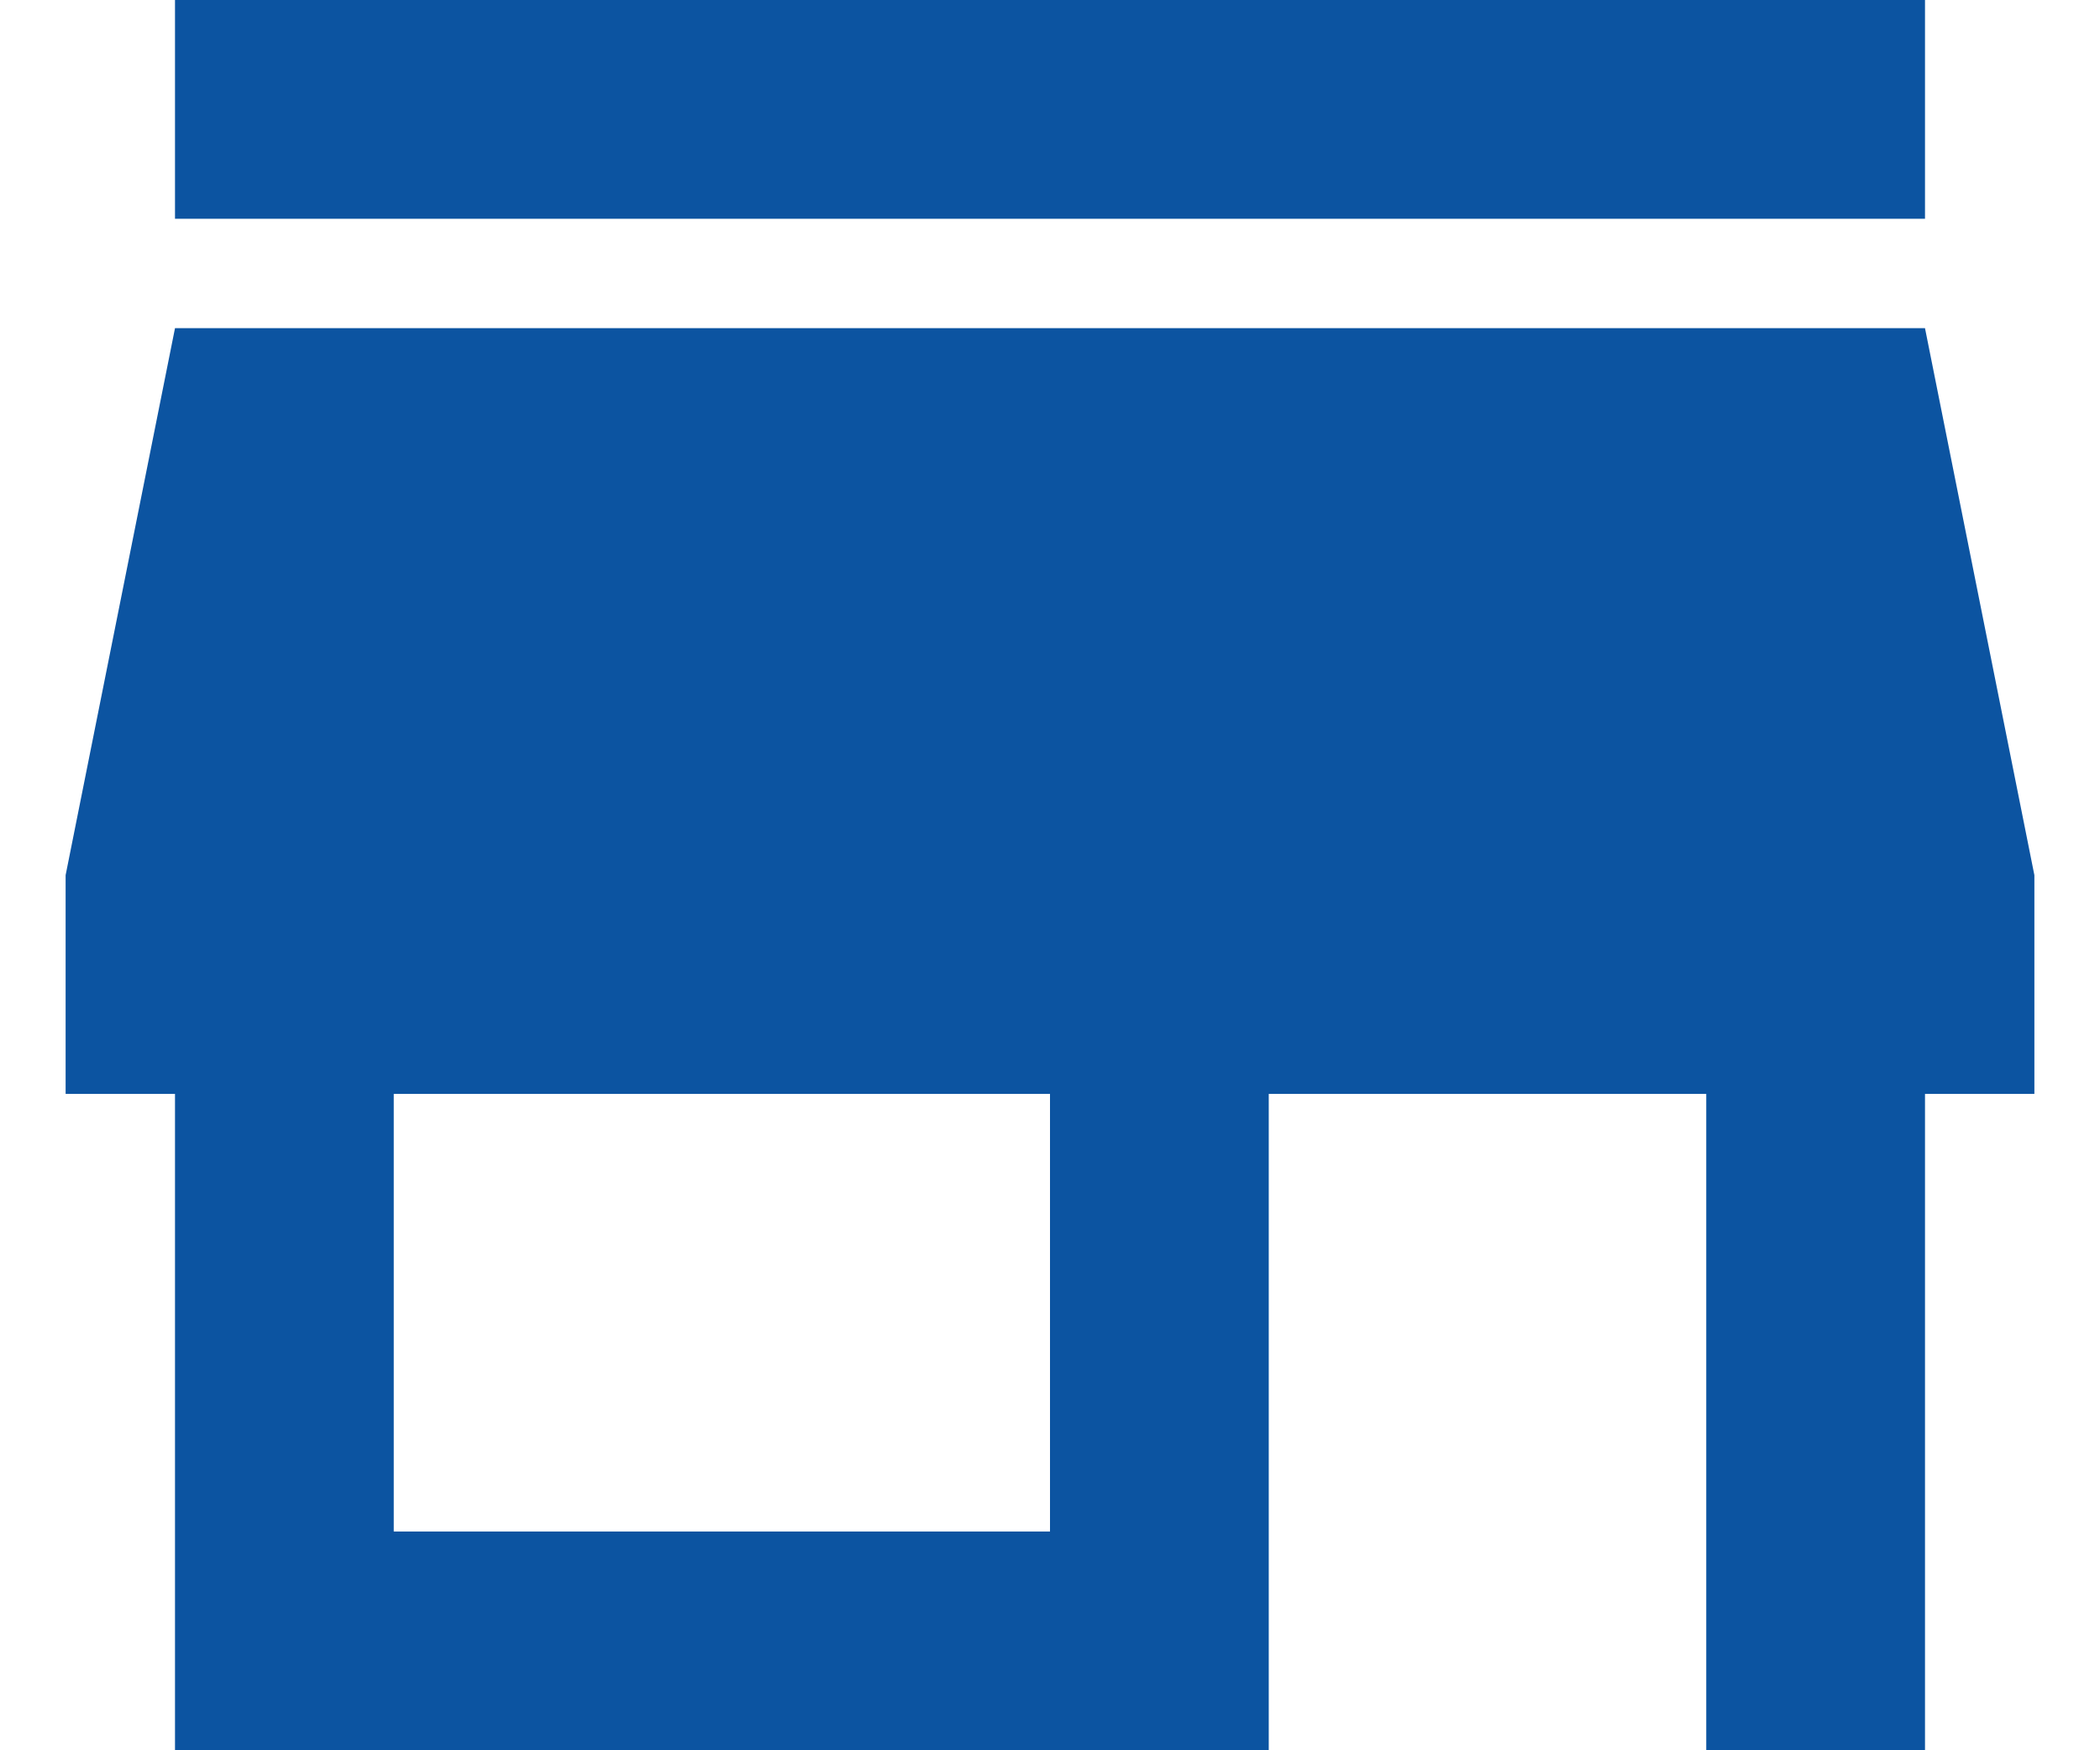 <svg width="24" height="20" viewBox="0 0 24 20" fill="none" xmlns="http://www.w3.org/2000/svg">
<path d="M22 0H2V2.5H22V0ZM23.25 12.5V10L22 3.75H2L0.75 10V12.5H2V20H14.5V12.5H19.5V20H22V12.5H23.25ZM12 17.5H4.5V12.5H12V17.5Z" fill="#0C54A1"/>
</svg>
